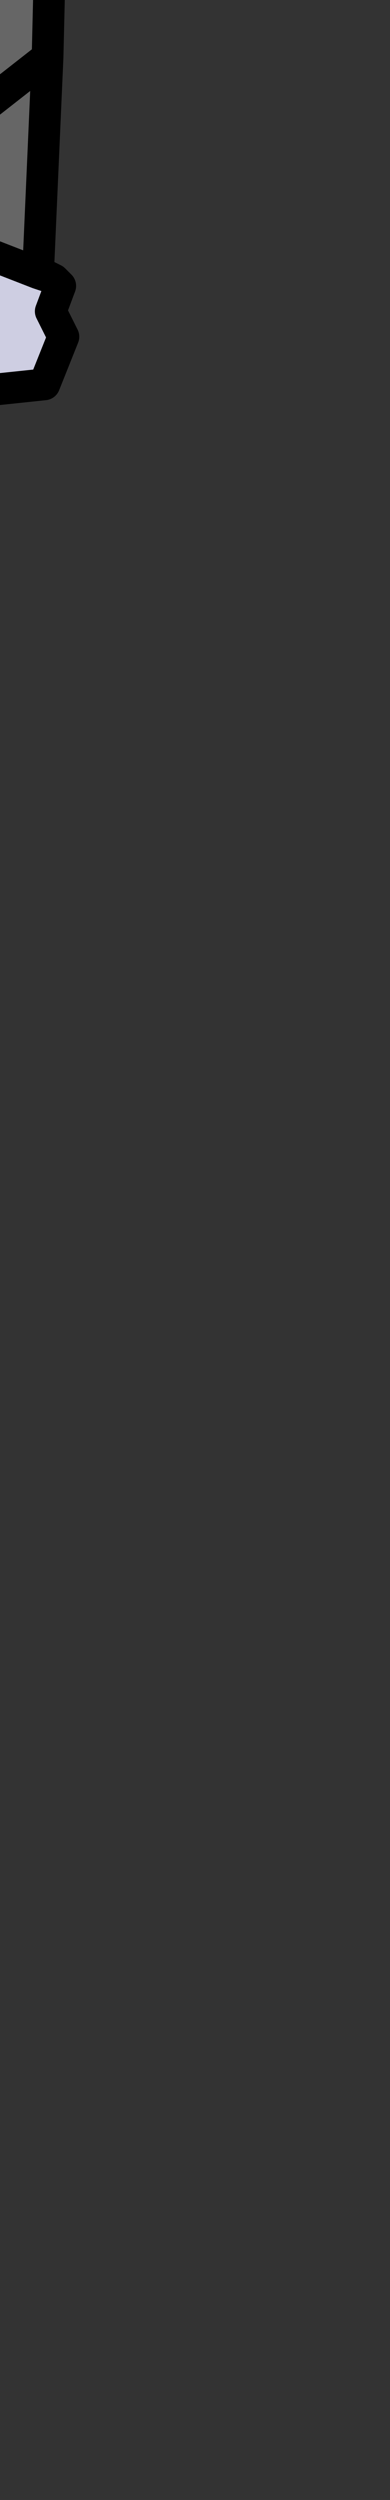 <?xml version="1.0" encoding="UTF-8" standalone="no"?>
<svg xmlns:xlink="http://www.w3.org/1999/xlink" height="39.35px" width="6.15px" xmlns="http://www.w3.org/2000/svg">
  <rect width="100%" height="100%" fill="#333333" stroke="none"/>
  <g transform="matrix(1.0, 0.0, 0.0, 1.0, 0.0, 0.0)">
    <path d="M0.05 -7.25 L0.05 -7.3 0.1 -7.4 0.1 -7.2 0.05 -7.25 M0.05 -7.3 L0.1 -7.2 0.05 -7.3" fill="url(#gradient0)" fill-rule="evenodd" stroke="none"/>
    <path d="M-0.65 -6.2 L-0.55 -29.5 Q-0.2 -31.45 0.15 -31.85 0.8 -30.9 0.95 -29.2 L1.05 -5.9 0.95 -29.2 Q0.8 -30.9 0.15 -31.85 -0.2 -31.45 -0.55 -29.5 L-0.65 -6.2 -1.15 -5.45 -1.0 -30.15 Q-0.45 -32.15 0.1 -33.2 1.1 -31.6 1.3 -29.85 L1.4 -5.35 1.05 -5.9 0.1 -7.2 0.1 -7.4 0.05 -7.3 0.05 -7.25 -0.65 -6.2 M0.1 -19.55 L0.1 -7.4 0.1 -19.55 M0.1 -24.0 L0.1 -23.1 0.1 -24.0" fill="url(#gradient1)" fill-rule="evenodd" stroke="none"/>
    <path d="M-0.65 -6.2 L0.05 -7.25 0.1 -7.2 1.05 -5.9 1.4 -5.35 1.4 -3.95 3.15 -4.35 2.15 -2.5 0.85 -2.5 -0.55 -2.5 -2.0 -2.5 -3.0 -4.35 -1.2 -3.95 -1.15 -5.45 -0.65 -6.2 M0.6 4.3 L0.75 4.35 0.85 4.4 0.95 4.5 0.8 4.9 0.9 5.1 1.0 5.3 0.7 6.05 -0.25 6.15 -0.7 5.3 -0.55 5.15 -0.5 5.1 -0.55 4.95 -0.65 4.35 -0.35 3.95 -0.3 3.95 0.6 4.3 M0.55 -5.45 L0.1 -5.65 -0.35 -5.45 -0.55 -5.0 -0.35 -4.55 Q-0.15 -4.35 0.1 -4.35 L0.55 -4.55 0.75 -5.0 0.55 -5.45 M-1.2 -3.95 Q0.1 -3.8 1.4 -3.95 0.1 -3.8 -1.2 -3.95" fill="#cecee2" fill-rule="evenodd" stroke="none"/>
    <path d="M0.85 -2.5 L0.8 -1.2 0.75 0.9 0.6 4.3 -0.3 3.95 -0.4 1.8 -0.45 -0.35 -0.55 -2.5 0.85 -2.5 M0.75 0.9 L-0.4 1.8 0.75 0.9 M-0.45 -0.35 L0.8 -1.2 -0.45 -0.35" fill="#666666" fill-rule="evenodd" stroke="none"/>
    <path d="M0.55 -5.45 L0.75 -5.0 0.55 -4.55 0.1 -4.35 Q-0.15 -4.35 -0.35 -4.55 L-0.55 -5.0 -0.35 -5.45 0.1 -5.65 0.55 -5.45" fill="#ffffff" fill-rule="evenodd" stroke="none"/>
    <path d="M-0.65 -6.2 L0.05 -7.25 0.05 -7.3 0.1 -7.4 0.1 -7.2 0.05 -7.3 M-1.15 -5.45 L-1.0 -30.15 Q-0.45 -32.15 0.1 -33.2 1.1 -31.6 1.3 -29.85 L1.4 -5.35 1.4 -3.95 3.15 -4.35 2.15 -2.5 0.85 -2.5 0.8 -1.2 0.75 0.9 0.6 4.3 0.75 4.35 0.85 4.4 0.95 4.5 0.8 4.9 0.9 5.1 1.0 5.3 0.7 6.05 -0.25 6.15 -0.7 5.3 -0.55 5.15 -0.5 5.1 -0.55 4.95 -0.65 4.35 -0.35 3.95 -0.3 3.95 -0.4 1.8 -0.45 -0.35 -0.55 -2.5 -2.0 -2.5 -3.0 -4.35 -1.2 -3.95 -1.15 -5.45 -0.65 -6.2 M1.4 -5.35 L1.05 -5.9 0.1 -7.2 M1.4 -3.95 Q0.1 -3.8 -1.2 -3.95 M-0.55 -2.5 L0.85 -2.5 M0.8 -1.2 L-0.45 -0.35 M-0.4 1.8 L0.75 0.9 M0.6 4.3 L-0.3 3.95" fill="none" stroke="#000000" stroke-linecap="round" stroke-linejoin="round" stroke-width="0.5"/>
    <path d="M0.1 -7.4 L0.1 -19.55 M0.1 -23.1 L0.1 -24.0" fill="none" stroke="#ffffff" stroke-linecap="round" stroke-linejoin="round" stroke-width="0.5"/>
    <path d="M1.05 -5.9 L0.95 -29.2 Q0.8 -30.9 0.15 -31.85 -0.2 -31.45 -0.55 -29.5 L-0.65 -6.2" fill="none" stroke="#ffffff" stroke-linecap="round" stroke-linejoin="round" stroke-width="0.5"/>
    <path d="M0.55 -5.45 L0.75 -5.0 0.55 -4.55 0.1 -4.35 Q-0.15 -4.35 -0.35 -4.55 L-0.55 -5.0 -0.35 -5.45 0.1 -5.65 0.55 -5.45 Z" fill="none" stroke="#666666" stroke-linecap="round" stroke-linejoin="round" stroke-width="0.5"/>
  </g>
  <defs>
    <linearGradient gradientTransform="matrix(0.002, 0.0, 0.0, 0.018, 0.1, -18.7)" gradientUnits="userSpaceOnUse" id="gradient0" spreadMethod="pad" x1="-819.2" x2="819.2">
      <stop offset="0.0" stop-color="#effff2"/>
      <stop offset="0.2" stop-color="#ceb8a4"/>
      <stop offset="1.0" stop-color="#6a5136"/>
    </linearGradient>
    <linearGradient gradientTransform="matrix(0.008, 0.014, -0.025, 0.014, 12.25, -24.2)" gradientUnits="userSpaceOnUse" id="gradient1" spreadMethod="pad" x1="-819.2" x2="819.2">
      <stop offset="0.0" stop-color="#ceceec"/>
      <stop offset="0.286" stop-color="#ffffff"/>
      <stop offset="0.549" stop-color="#c1c1d5"/>
      <stop offset="0.729" stop-color="#e7e7fb"/>
      <stop offset="0.851" stop-color="#a7a7bb"/>
      <stop offset="1.0" stop-color="#acacc0"/>
    </linearGradient>
  </defs>
</svg>

